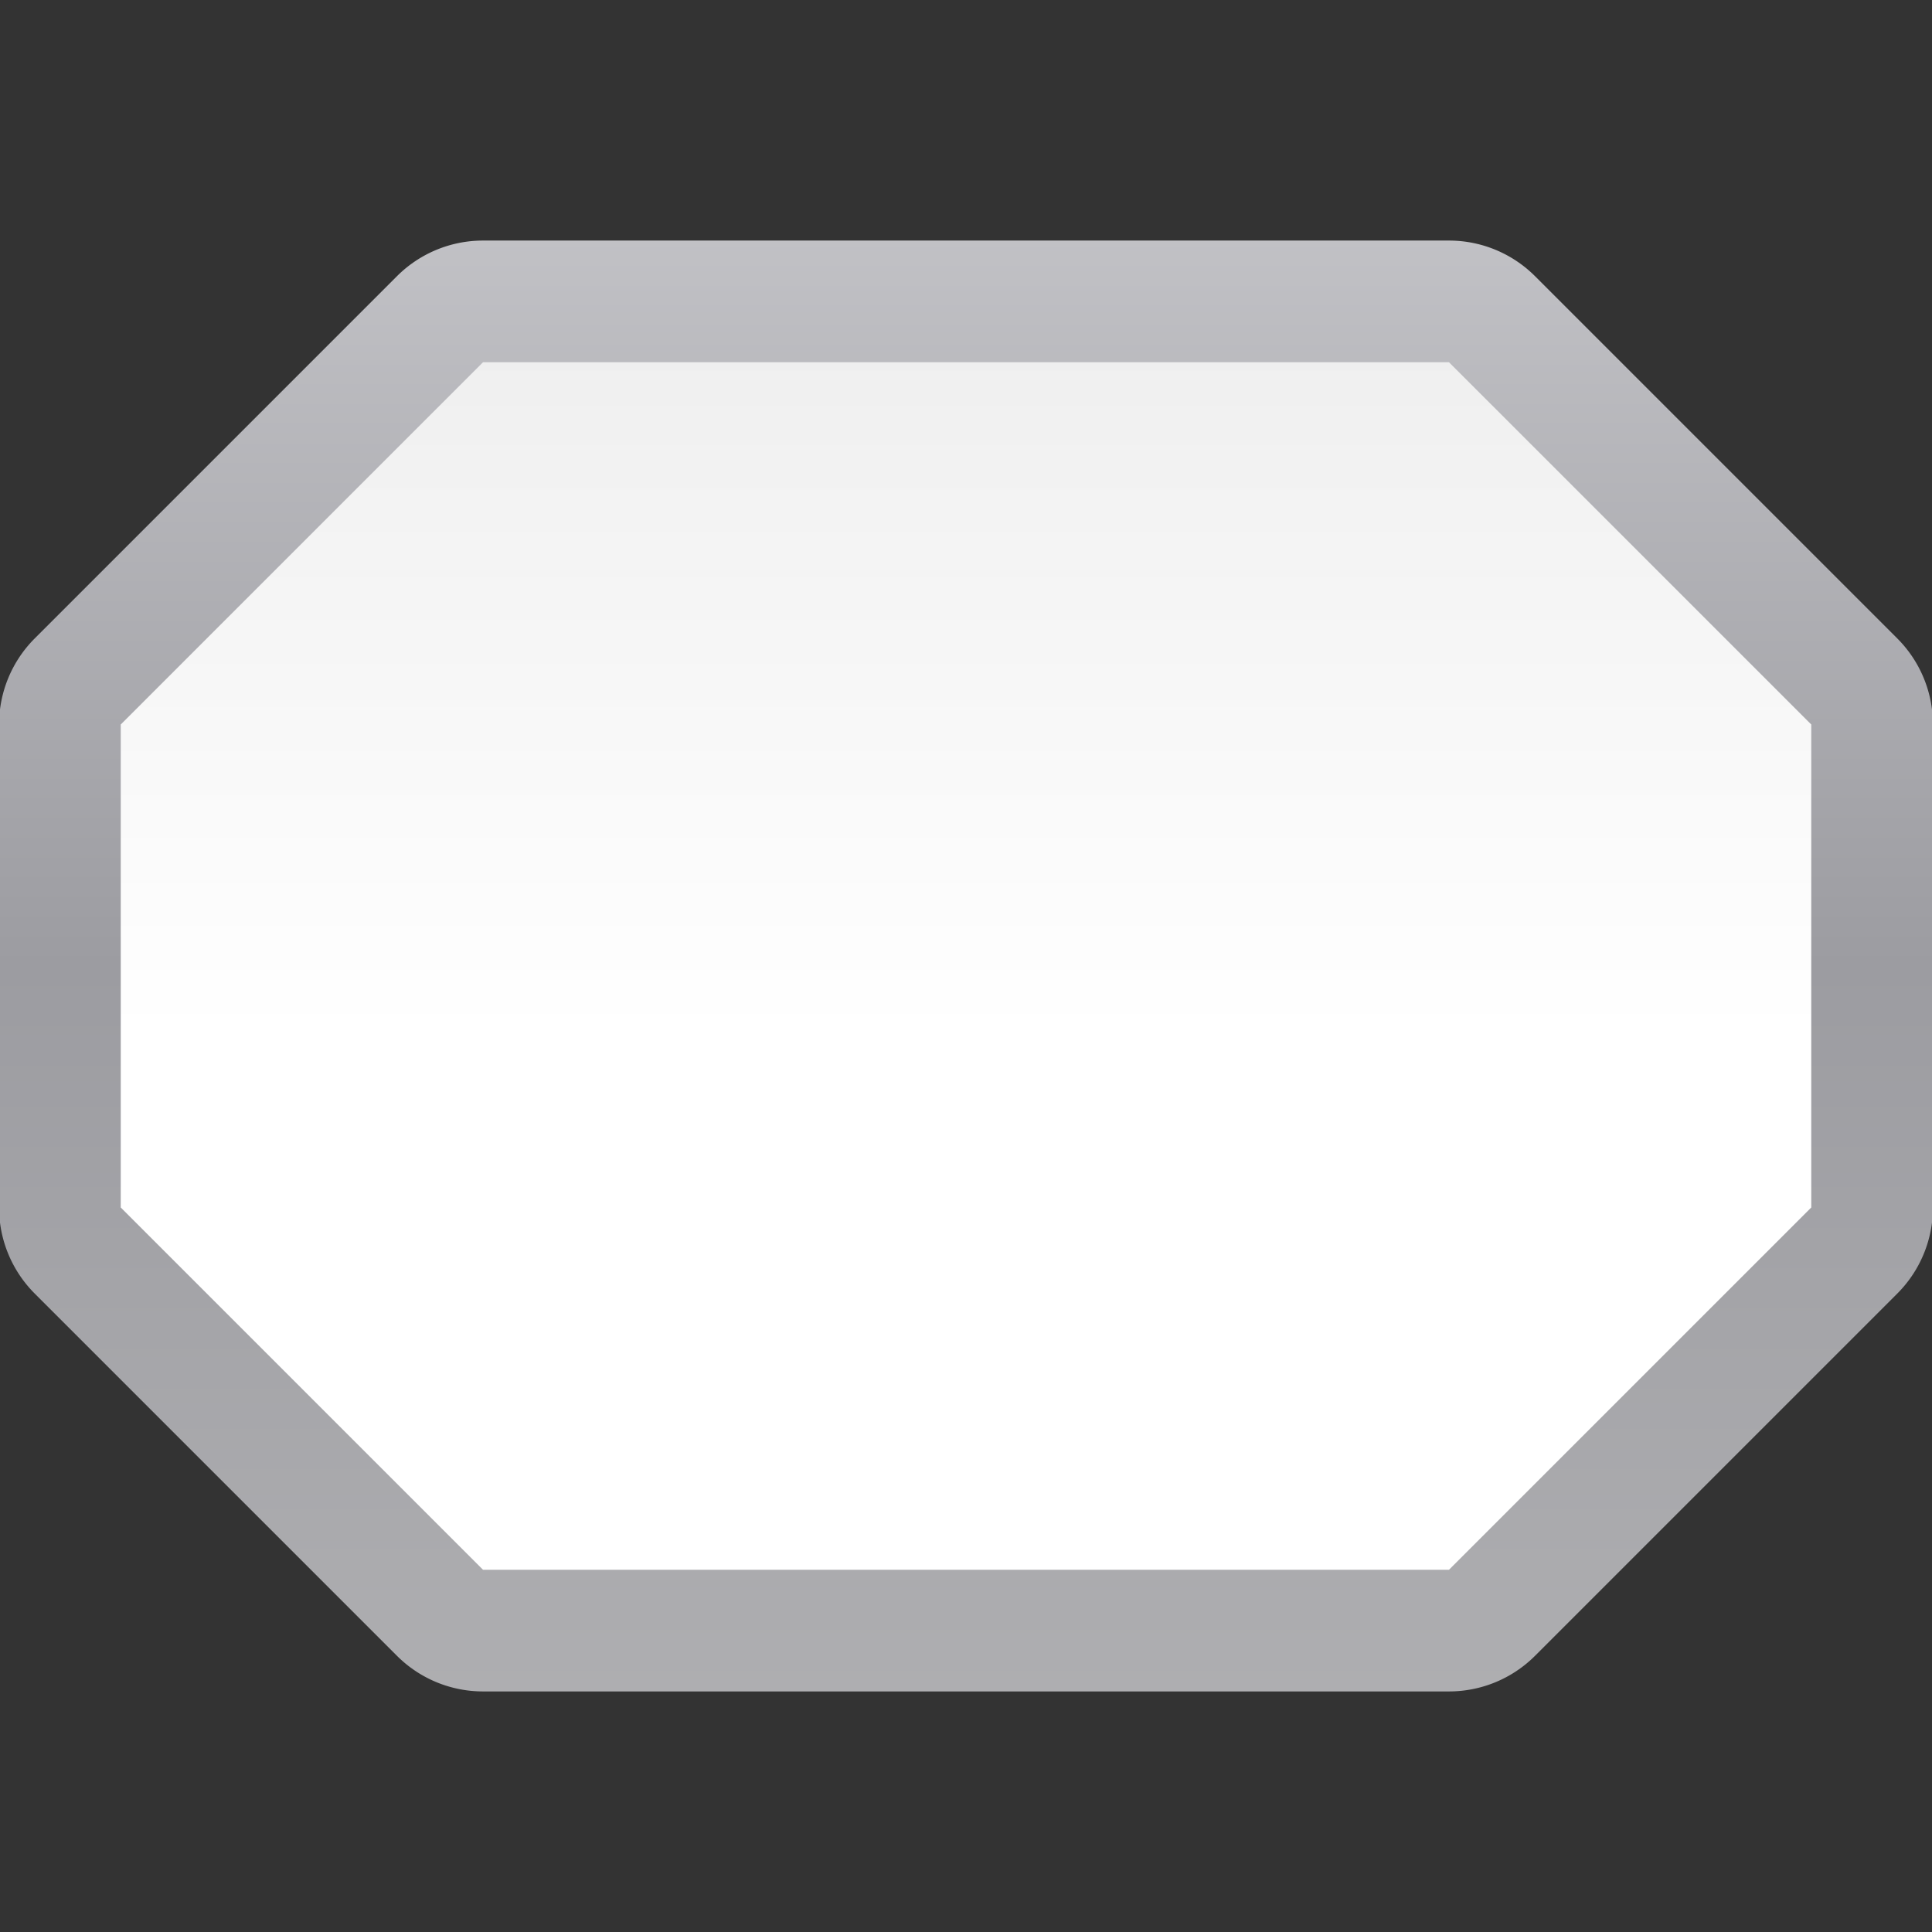 <svg height="16" viewBox="0 0 16 16" width="16" xmlns="http://www.w3.org/2000/svg" xmlns:xlink="http://www.w3.org/1999/xlink"><rect x="0" y="0" width="16" height="16" fill="#333333" stroke="none"/><linearGradient id="a" gradientUnits="userSpaceOnUse" x1="56" x2="56" y1="128" y2="0"><stop offset="0" stop-color="#fff"/><stop offset=".464" stop-color="#fff"/><stop offset=".781" stop-color="#f1f1f1"/><stop offset=".906" stop-color="#eaeaea"/><stop offset="1" stop-color="#dfdfdf"/></linearGradient><linearGradient id="b" gradientUnits="userSpaceOnUse" x1="56" x2="56" y1="128" y2="0"><stop offset="0" stop-color="#b4b4b6"/><stop offset=".5" stop-color="#9c9ca1"/><stop offset="1" stop-color="#cdcdd1"/></linearGradient><g transform="scale(.125)"><path d="m32 15.938a8.064 8.064 0 0 0 -5.701 2.361l-24 24a8.064 8.064 0 0 0 -2.361 5.701v32a8.064 8.064 0 0 0 2.361 5.701l24 24a8.064 8.064 0 0 0 5.701 2.361h64a8.064 8.064 0 0 0 5.701-2.361l24-24a8.064 8.064 0 0 0 2.361-5.701v-32a8.064 8.064 0 0 0 -2.361-5.701l-24-24a8.064 8.064 0 0 0 -5.701-2.361z" fill="url(#b)"/><path d="m32 24-24 24-0 32 24 24h64l24-24v-32l-24-24z" fill="url(#a)"/></g></svg>